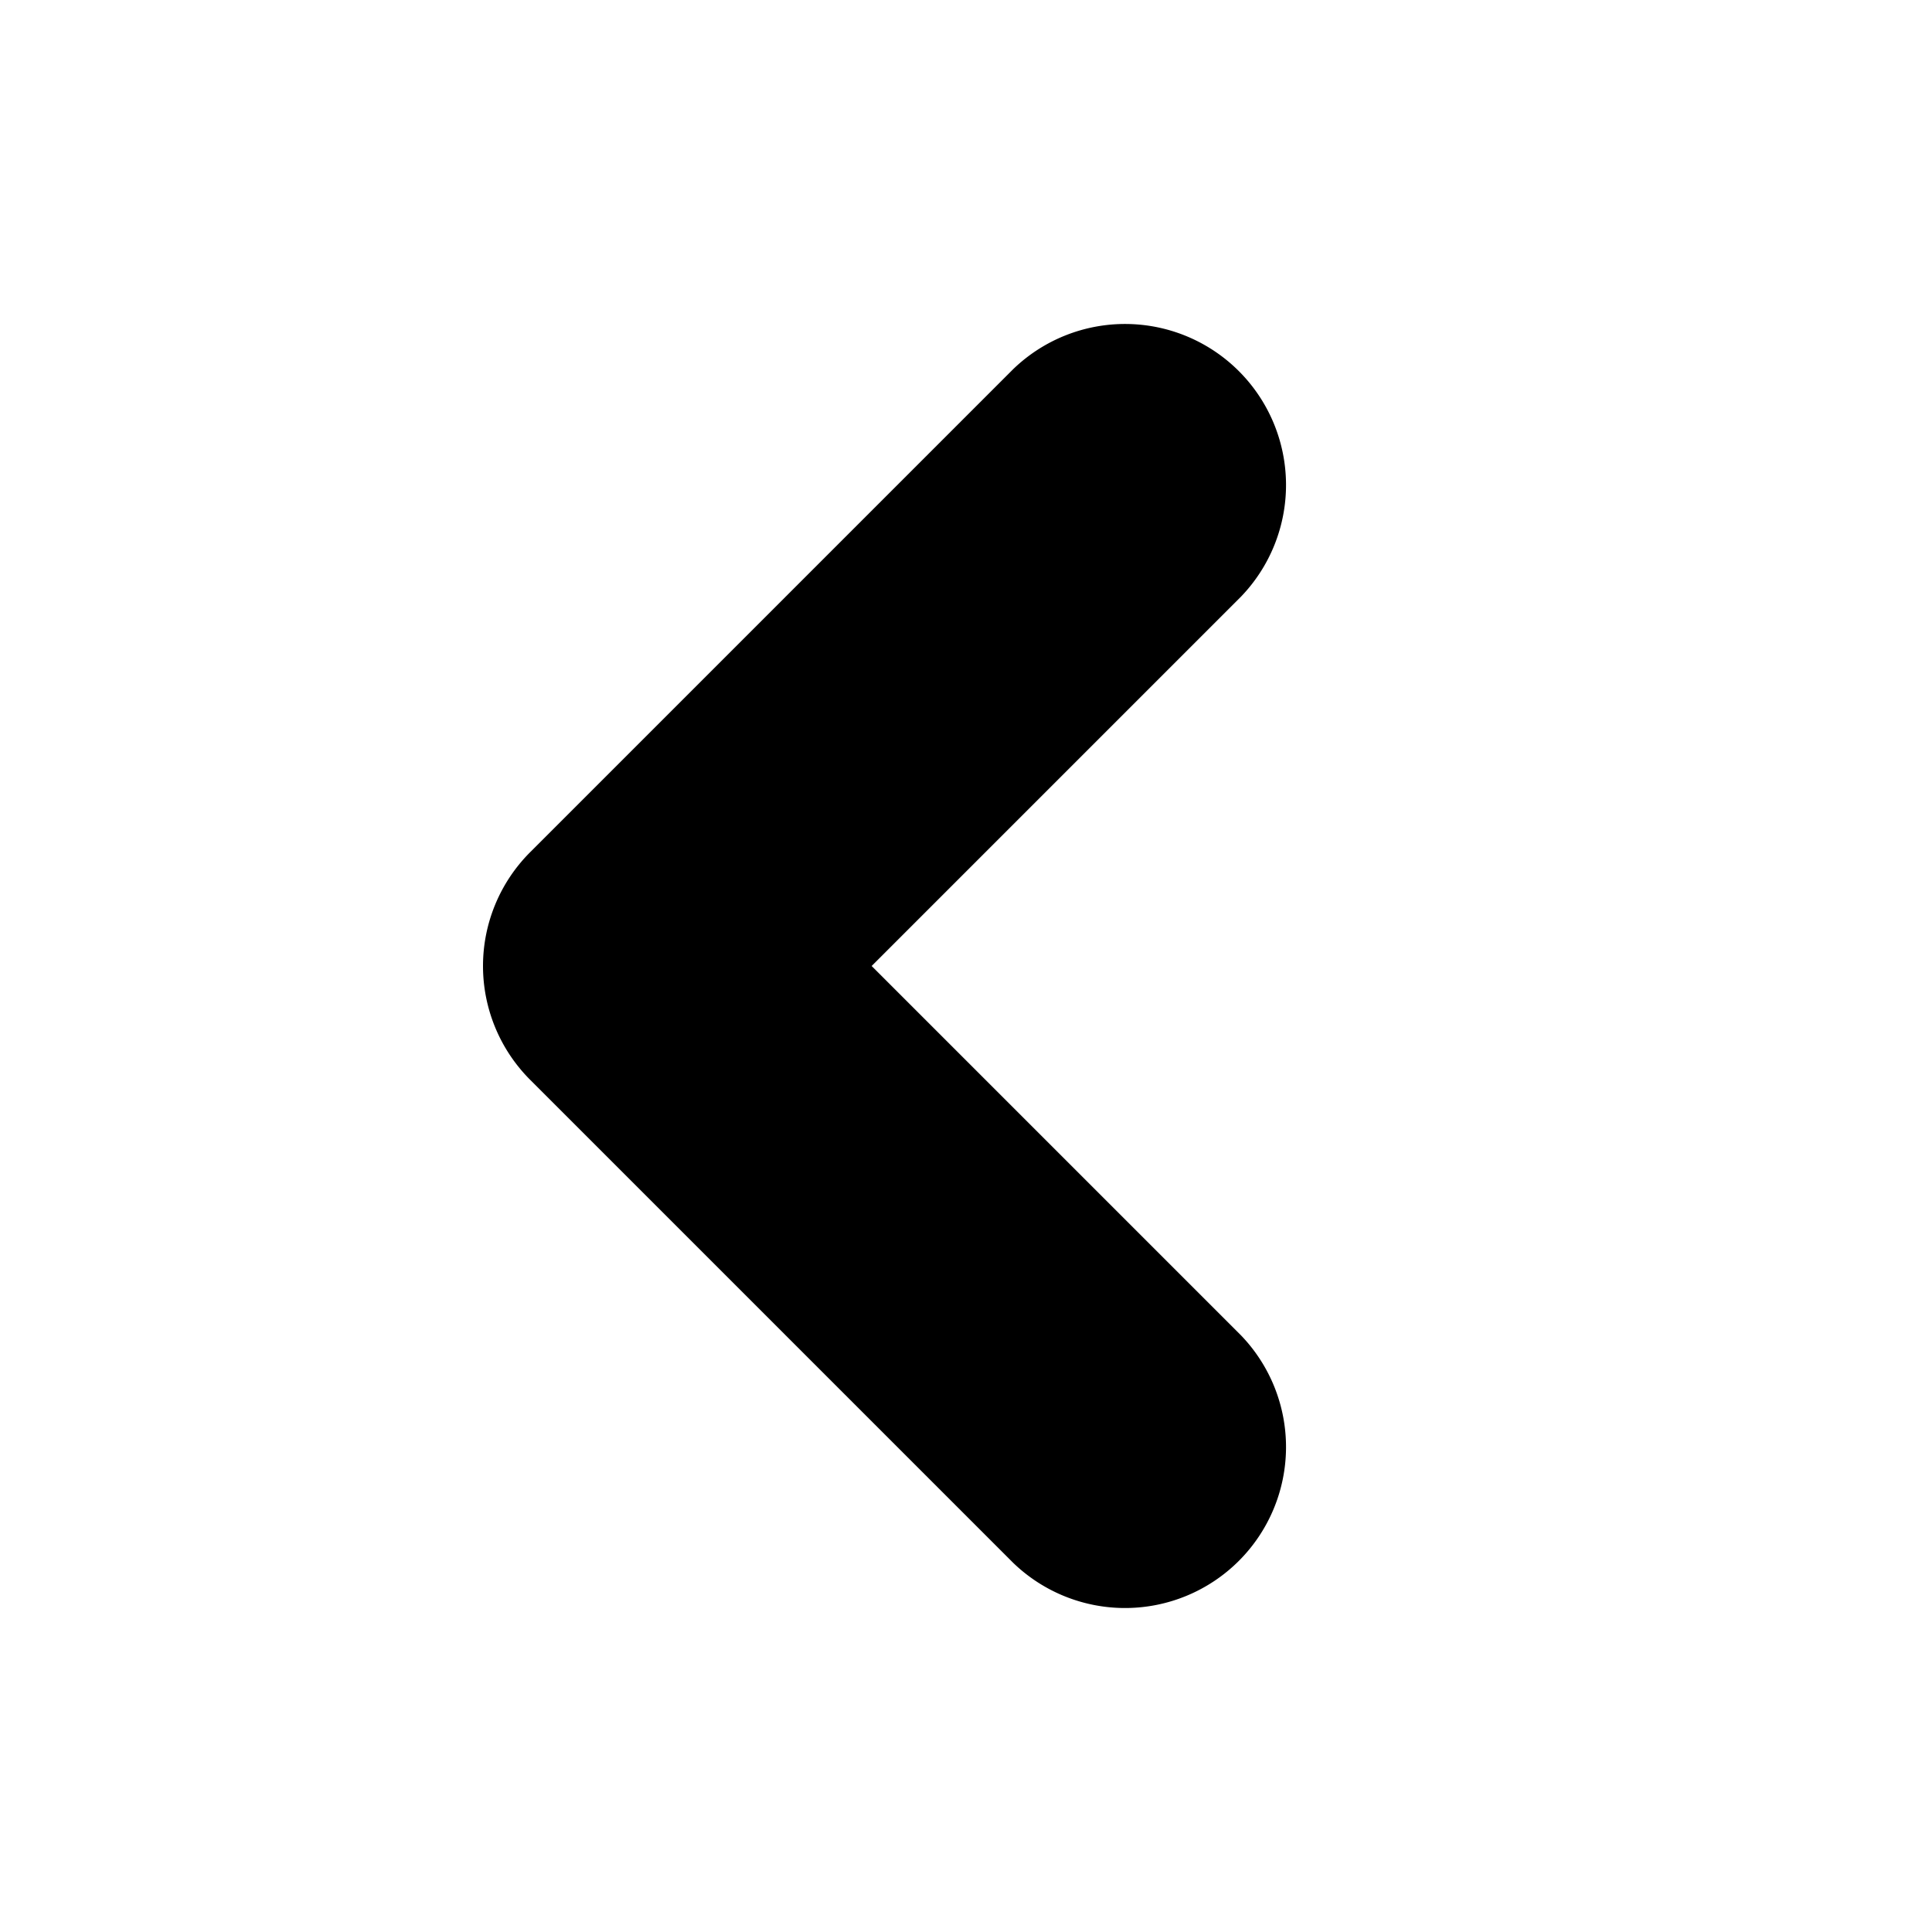 <!-- This Source Code Form is subject to the terms of the Mozilla Public
   - License, v. 2.0. If a copy of the MPL was not distributed with this
   - file, You can obtain one at http://mozilla.org/MPL/2.0/. -->
<svg xmlns="http://www.w3.org/2000/svg" width="12" height="12" viewBox="0 0 12 12"><path fill="context-fill" d="M3 6a1 1 0 01.293-.707l3-3a1 1 0 011.414 1.414L5.414 6l2.293 2.293a1 1 0 01-1.414 1.414l-3-3A1 1 0 013 6z"/></svg>